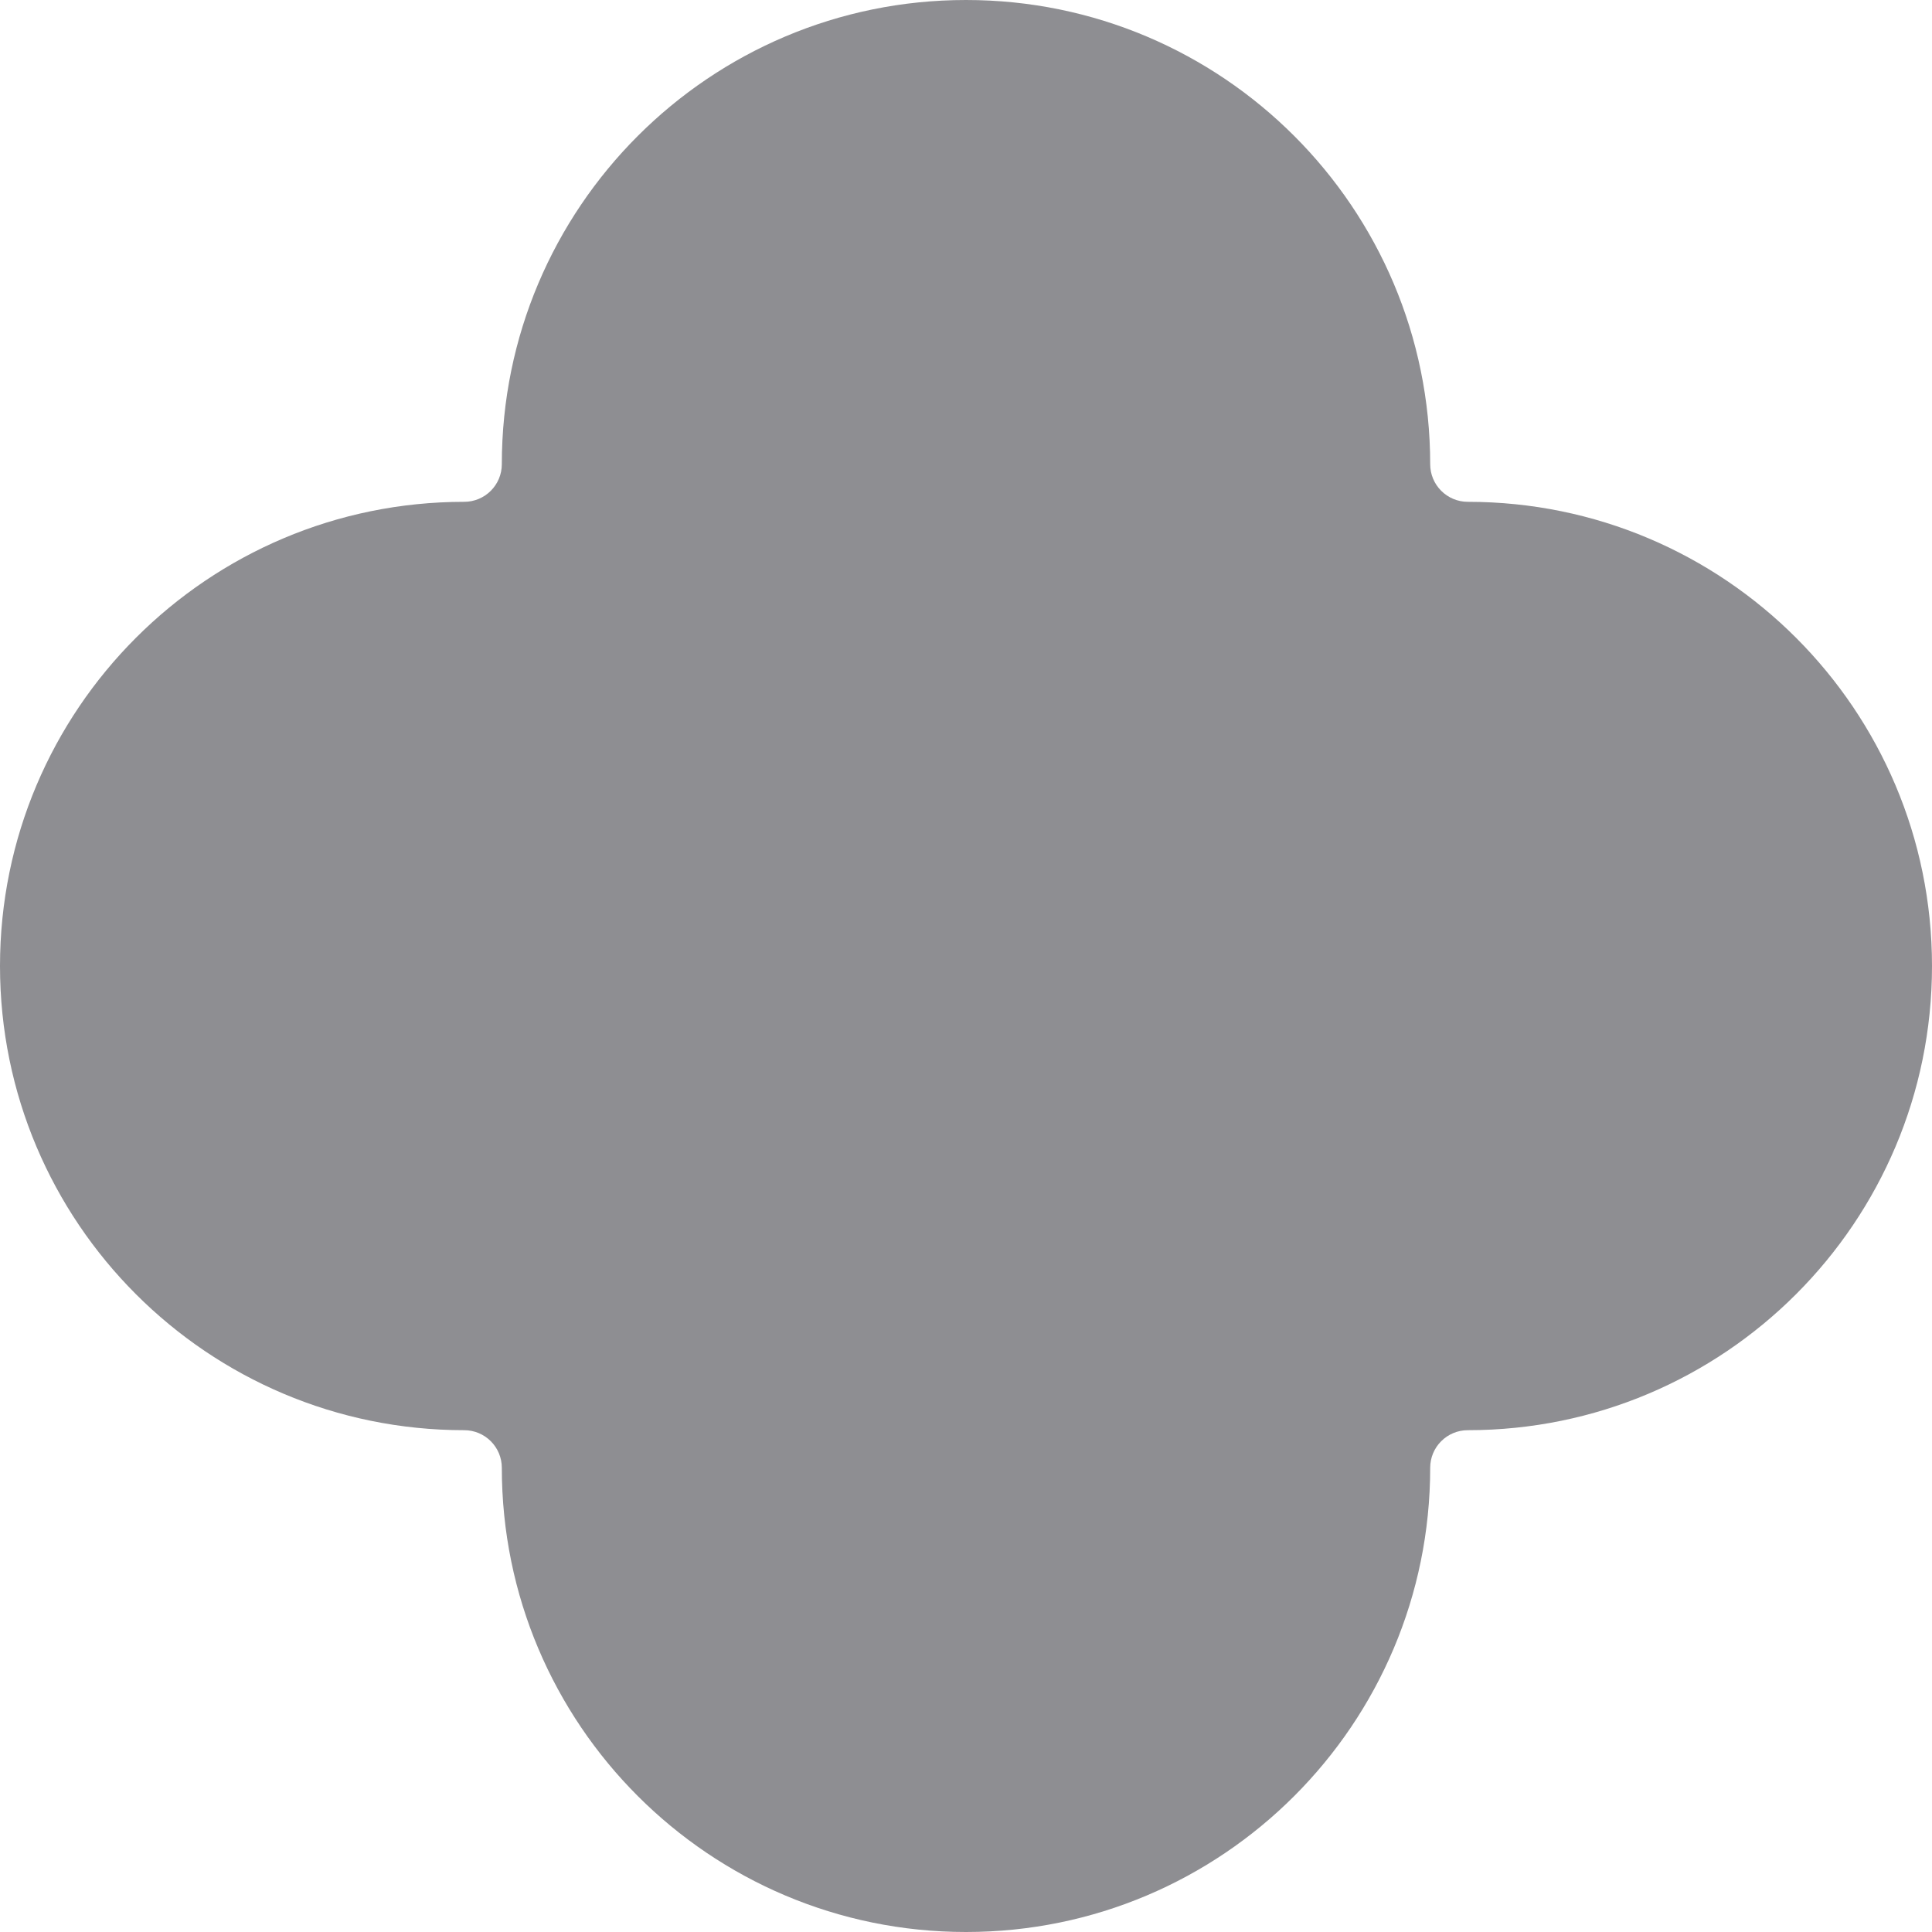 <svg width="194" height="194" viewBox="0 0 194 194" fill="none" xmlns="http://www.w3.org/2000/svg">
<path d="M97 0C71.258 0 50.39 20.868 50.39 46.61C50.39 48.698 48.698 50.39 46.61 50.39C20.868 50.39 0 71.258 0 97C0 122.742 20.868 143.611 46.61 143.611C48.698 143.611 50.39 145.302 50.39 147.389C50.39 173.132 71.258 194 97 194C122.742 194 143.611 173.132 143.611 147.389C143.611 145.302 145.302 143.611 147.389 143.611C173.132 143.611 194 122.742 194 97C194 71.258 173.132 50.39 147.389 50.39C145.302 50.39 143.611 48.698 143.611 46.61C143.611 20.868 122.742 0 97 0Z" fill="#8e8e92"/>
</svg>

